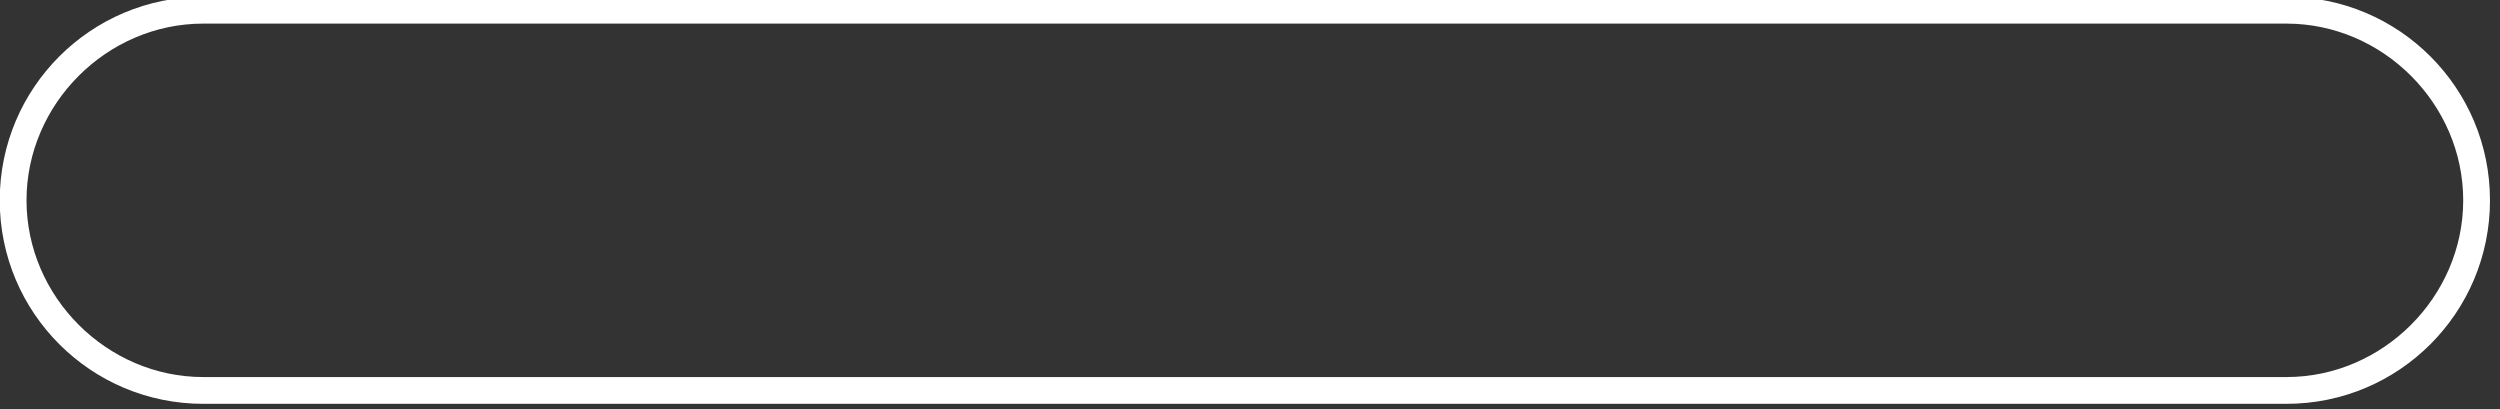 <?xml version="1.0" encoding="UTF-8" standalone="no"?>
<!DOCTYPE svg PUBLIC "-//W3C//DTD SVG 1.1//EN" "http://www.w3.org/Graphics/SVG/1.1/DTD/svg11.dtd">
<svg width="100%" height="100%" viewBox="0 0 342 56" version="1.1" xmlns="http://www.w3.org/2000/svg" xmlns:xlink="http://www.w3.org/1999/xlink" xml:space="preserve" xmlns:serif="http://www.serif.com/" style="fill-rule:evenodd;clip-rule:evenodd;stroke-linejoin:round;stroke-miterlimit:2;">
    <rect x="0" y="0" width="342" height="56" fill="#333333" stroke="none"/>
    <g transform="matrix(1.333,0,0,1.333,-56.001,-678.4)">
        <g transform="matrix(0.229,0,0,0.229,32.366,392.086)">
            <path d="M1066.8,508.8L133.2,508.8C82.802,508.8 42.001,549.601 42.001,599.999C42.001,650.397 82.802,691.198 133.2,691.198L1066.8,691.198C1117.2,691.198 1158,650.397 1158,599.999C1158,549.601 1117.2,508.8 1066.8,508.8ZM1066.8,679.2L133.2,679.2C90.001,679.2 54.001,643.2 54.001,600.001C54.001,556.802 90.001,520.802 133.2,520.802L1066.8,520.802C1110,520.802 1146,556.802 1146,600.001C1146,643.2 1110,679.2 1066.8,679.2Z" style="fill:white;fill-rule:nonzero;"/>
        </g>
    </g>
</svg>
